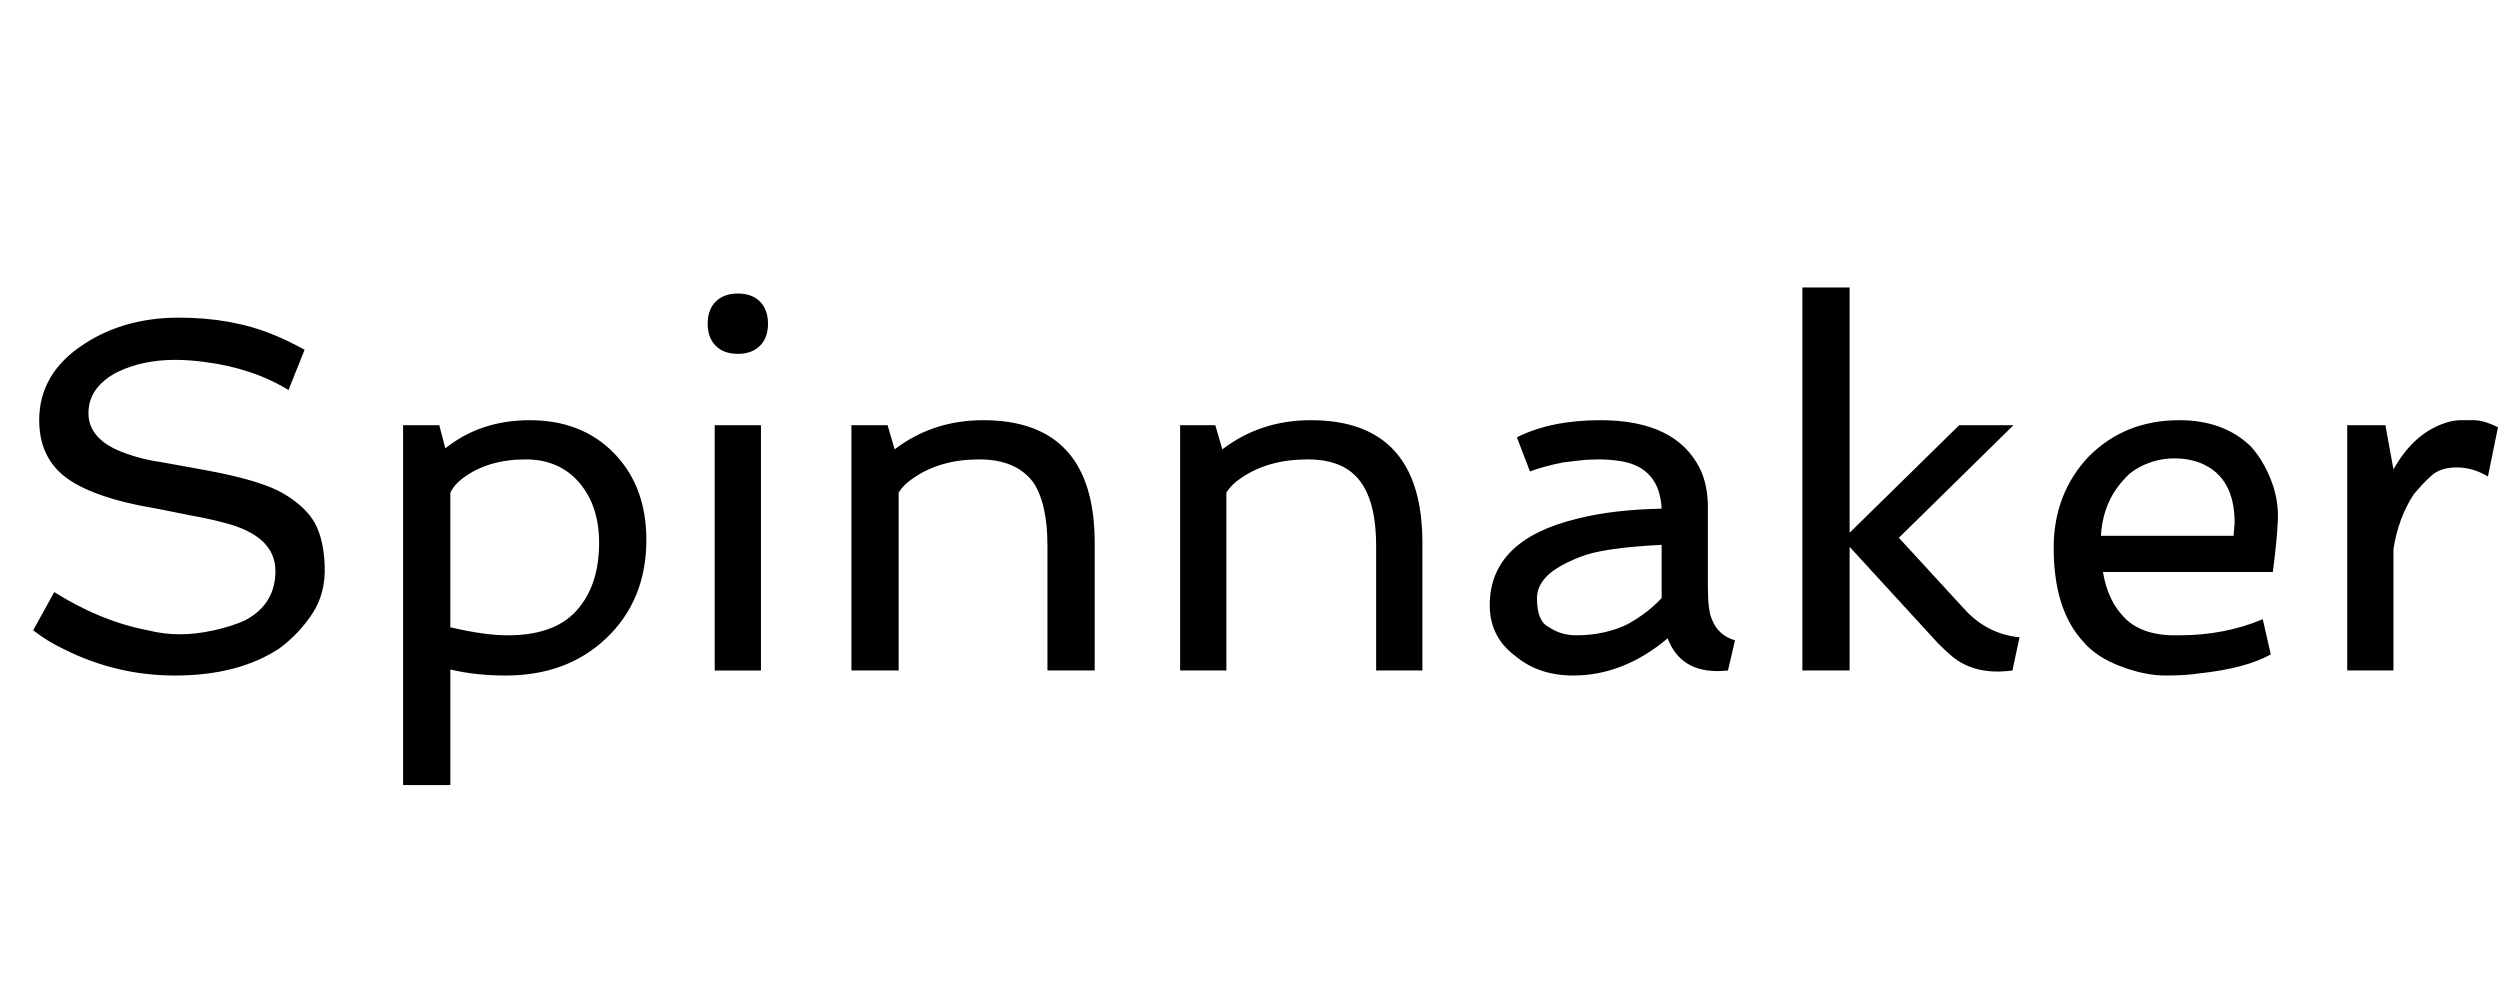 <svg id="fnt-Spinnaker" viewBox="0 0 2487 1000" xmlns="http://www.w3.org/2000/svg"><path id="spinnaker" class="f" d="M33 627l21-38q46 29 93 38 16 4 32 4t34-4 31-10q30-16 30-49 0-35-51-48-15-4-32-7l-35-7q-66-11-93-33-24-20-24-55 0-47 45-76 40-26 94-26 53 0 94 17 15 6 31 15l-16 40q-36-22-84-28-15-2-29-2-32 0-57 12-29 15-29 41 0 27 37 40 16 6 37 9l44 8q54 10 76 23t31 29 10 43-12 47-33 35q-41 27-104 27-58 0-110-26-17-8-31-19m470 45q-30 0-55-6v115h-47v-358h36l6 23q35-28 84-28 52 0 84 33 32 33 32 86 0 60-40 98-39 37-100 37m-55-182v134q34 8 57 8t40-6 28-18q23-25 23-68 0-36-19-59-20-24-54-24-38 0-63 19-8 6-12 14m316-168q0 14-8 22t-22 8-22-8-8-22 8-22 22-8 22 8 8 22m-53 345v-244h46v244h-46m172-244l7 24q38-29 88-29 111 0 111 122v127h-47v-124q0-42-14-63-17-23-54-23-39 0-66 19-9 6-14 14v177h-47v-244h36m326 0l7 24q38-29 88-29 111 0 111 122v127h-46v-124q0-42-15-63-16-23-53-23-40 0-67 19-9 6-14 14v177h-46v-244h35m450 212q-44 37-94 37-34 0-57-19-26-19-26-51 0-65 87-86 35-9 84-10-2-40-39-47-12-2-23-2t-19 1-17 2q-20 4-33 9l-13-34q34-17 83-17 75 0 99 48 8 16 8 39v78q0 25 4 33 6 16 23 21l-7 30q-46 5-60-32m-87-81q-23 9-33 19t-10 22 3 19 9 10q12 8 27 8t28-3 23-8q20-11 34-26v-53q-59 3-81 12m221 113v-381h47v244l109-107h54l-114 112 68 74q22 22 52 25l-7 33q-37 5-60-14-7-6-14-13l-88-96v123h-47m446-223q12 13 20 33t7 41-5 51h-169q5 30 23 47t53 16q45 0 83-16l8 35q-25 14-72 19-13 2-33 2t-44-9-37-24q-30-32-30-94 0-54 35-91 36-36 90-36 44 0 71 26m-149 89h132l1-13q0-45-33-59-12-5-27-5t-29 6-22 16q-20 22-22 55m395-108l-10 49q-15-9-31-9t-25 8-18 19q-15 23-20 54v121h-46v-244h38l8 44q19-34 48-45 10-4 19-4t13 0 8 1q8 2 16 6" />
</svg>